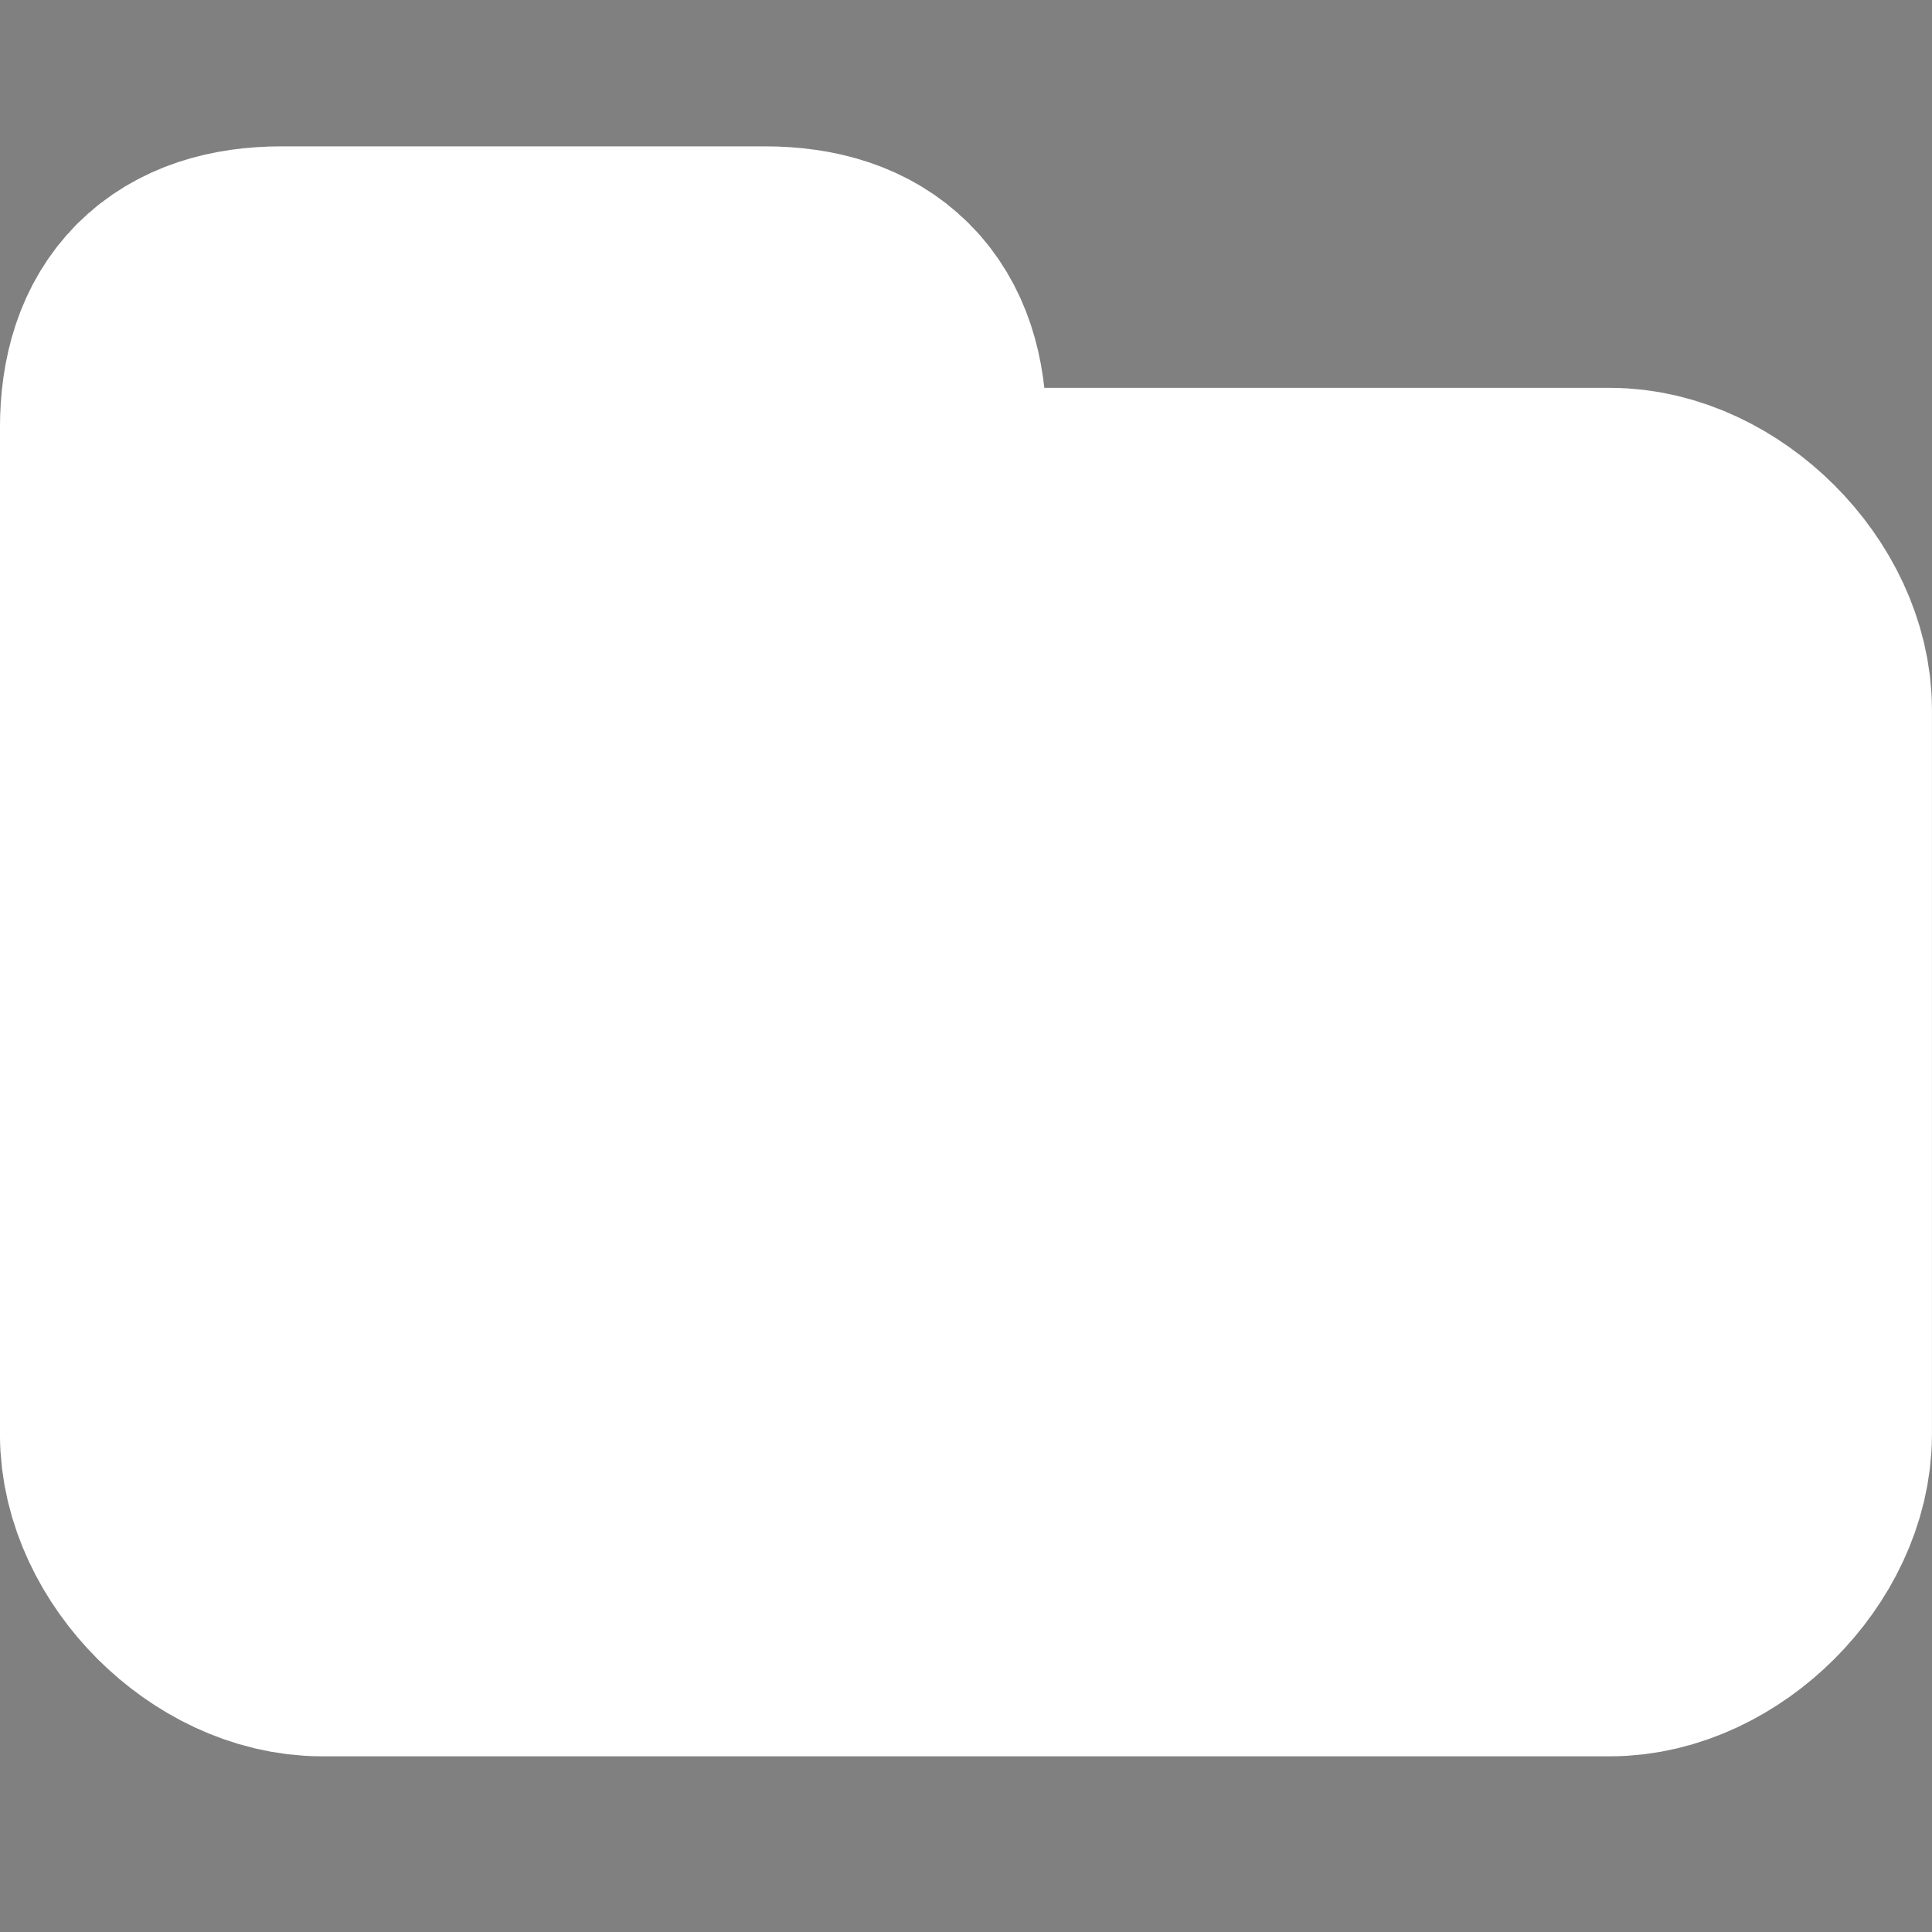 <?xml version="1.0" encoding="UTF-8" standalone="no"?>
<!-- Created with Inkscape (http://www.inkscape.org/) -->

<svg
   xmlns:dc="http://purl.org/dc/elements/1.1/"
   xmlns:cc="http://creativecommons.org/ns#"
   xmlns:rdf="http://www.w3.org/1999/02/22-rdf-syntax-ns#"
   xmlns:svg="http://www.w3.org/2000/svg"
   xmlns="http://www.w3.org/2000/svg"
   version="1.1"
   width="22"
   height="22"
   viewBox="0 0 22 22"
   id="svg1358"
   xml:space="preserve"><rect x="0" y="0" width="22" height="22" fill="#808080" stroke="none"/><defs
   id="defs9" />
	<path
   d="M 3.208,3.5 C 2.292,3.5 1.833,3.959 1.833,4.875 V 16.333 c 0,0.917 0.917,1.833 1.833,1.833 H 18.333 c 0.917,0 1.833,-0.917 1.833,-1.833 V 8.084 C 20.166,7.167 19.25,6.25 18.333,6.25 H 10.083 V 4.875 C 10.083,3.959 9.625,3.5 8.708,3.5 h -5.5 z"
   id="path3753"
   style="stroke:#ffffff;stroke-width:3.667;stroke-miterlimit:4;stroke-opacity:1;stroke-dasharray:none" /><path
   d="M 3.208,3.5 C 2.292,3.5 1.833,3.959 1.833,4.875 V 16.333 c 0,0.917 0.917,1.833 1.833,1.833 H 18.333 c 0.917,0 1.833,-0.917 1.833,-1.833 V 8.084 C 20.166,7.167 19.25,6.25 18.333,6.25 H 10.083 V 4.875 C 10.083,3.959 9.625,3.5 8.708,3.5 h -5.5 z"
   id="path1365"
   style="fill:#ffffff;fill-opacity:1;stroke:none" /><rect
   width="51"
   height="51"
   x="-1.75"
   y="-25.847"
   id="rect4762"
   style="fill:none" />
<g
   transform="matrix(0.266,0,0,0.286,5.54,5.334)"
   id="layer1"><rect
     width="48"
     height="48"
     x="0"
     y="0"
     id="rect2395"
     style="fill:none" /></g></svg>